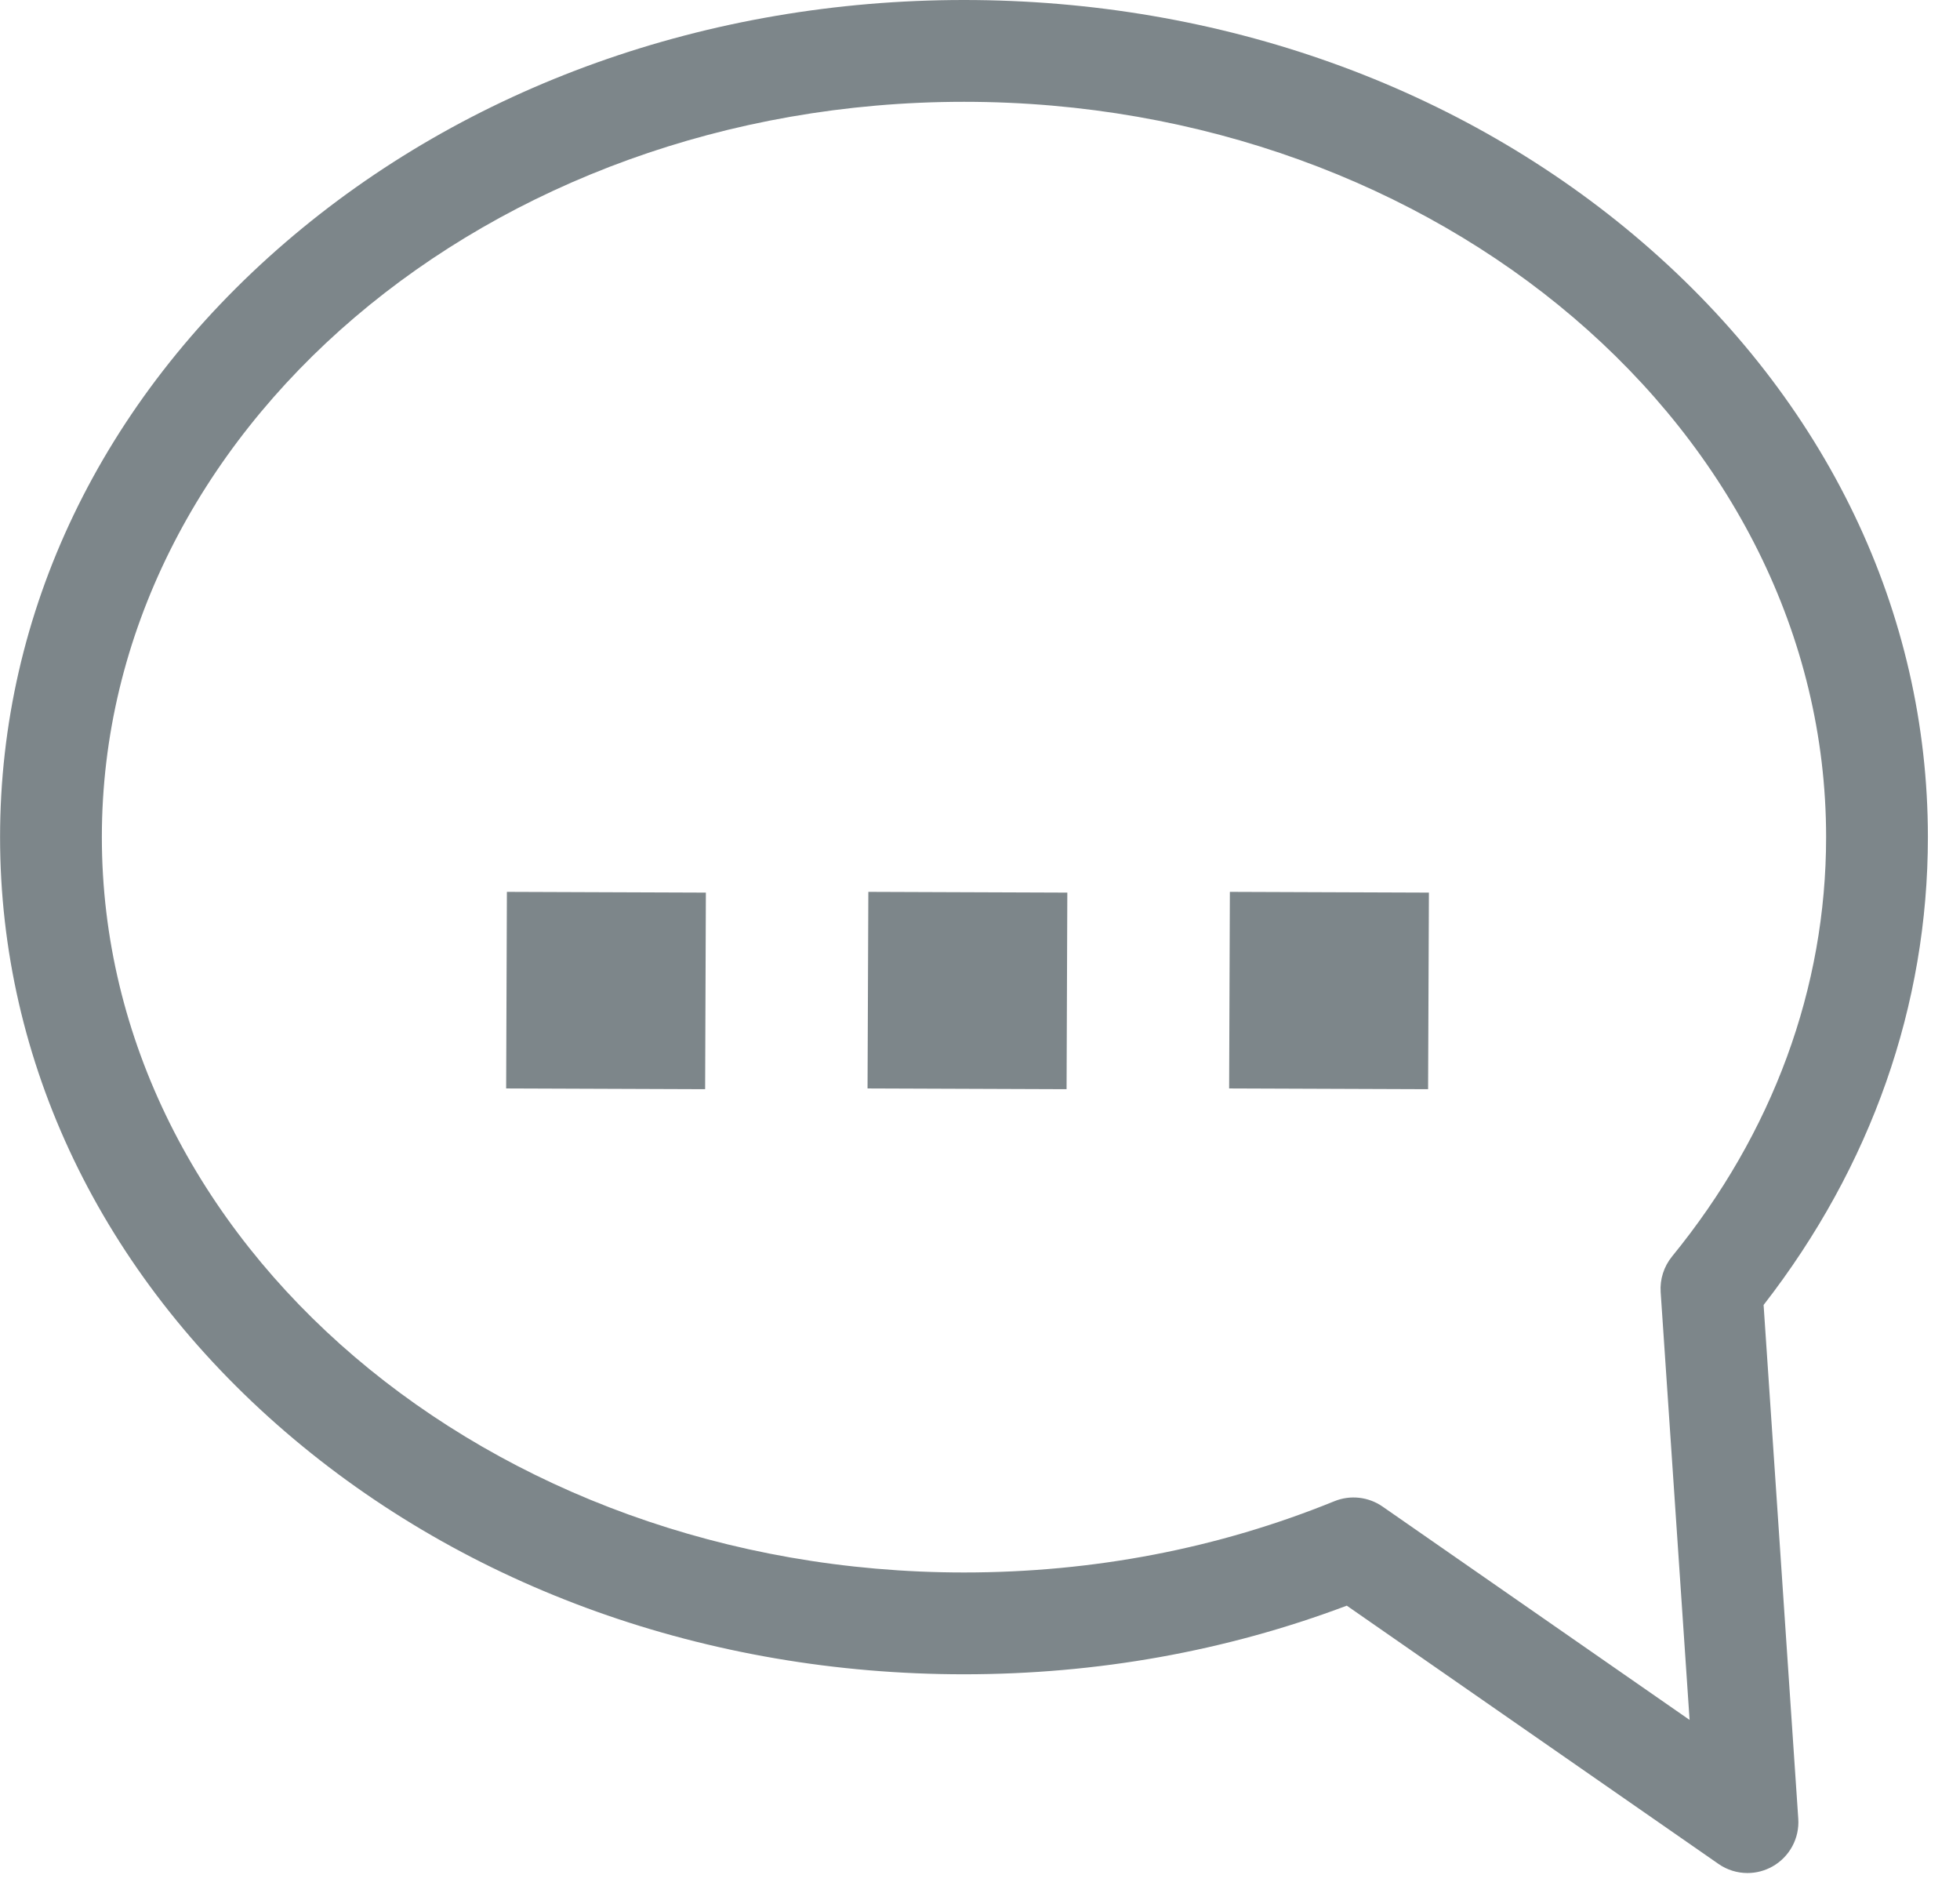 <svg width="29" height="28" viewBox="0 0 29 28" fill="none" xmlns="http://www.w3.org/2000/svg">
<path d="M10.444 13.204L7.5 13.193L7.489 16.101L10.433 16.112L10.444 13.204Z" fill="#7D868A"/>
<path d="M15.792 13.204L12.848 13.193L12.836 16.101L15.781 16.112L15.792 13.204Z" fill="#7D868A"/>
<path d="M21.142 13.204L18.197 13.193L18.186 16.101L21.13 16.112L21.142 13.204Z" fill="#7D868A"/>
<path d="M25.856 27.707C25.984 27.707 26.112 27.674 26.227 27.609C26.479 27.466 26.627 27.192 26.607 26.903L26.094 19.304C27.686 17.256 28.525 14.87 28.525 12.383C28.525 9.054 27.027 5.931 24.307 3.589C21.619 1.275 18.052 0 14.263 0C10.475 0 6.907 1.275 4.219 3.589C1.499 5.931 0.001 9.054 0.001 12.383C0.001 15.713 1.499 18.836 4.219 21.178C6.907 23.492 10.475 24.767 14.263 24.767C16.234 24.767 18.137 24.426 19.927 23.752L25.426 27.572C25.555 27.662 25.705 27.707 25.856 27.707ZM14.263 1.506C21.297 1.506 27.019 6.386 27.019 12.383C27.019 14.615 26.231 16.76 24.739 18.587C24.619 18.735 24.558 18.923 24.571 19.114L24.999 25.442L20.456 22.286C20.247 22.141 19.979 22.111 19.743 22.207C18.024 22.906 16.18 23.261 14.263 23.261C7.229 23.261 1.507 18.381 1.507 12.383C1.507 6.386 7.229 1.506 14.263 1.506Z" fill="#7D868A"/>
</svg>
